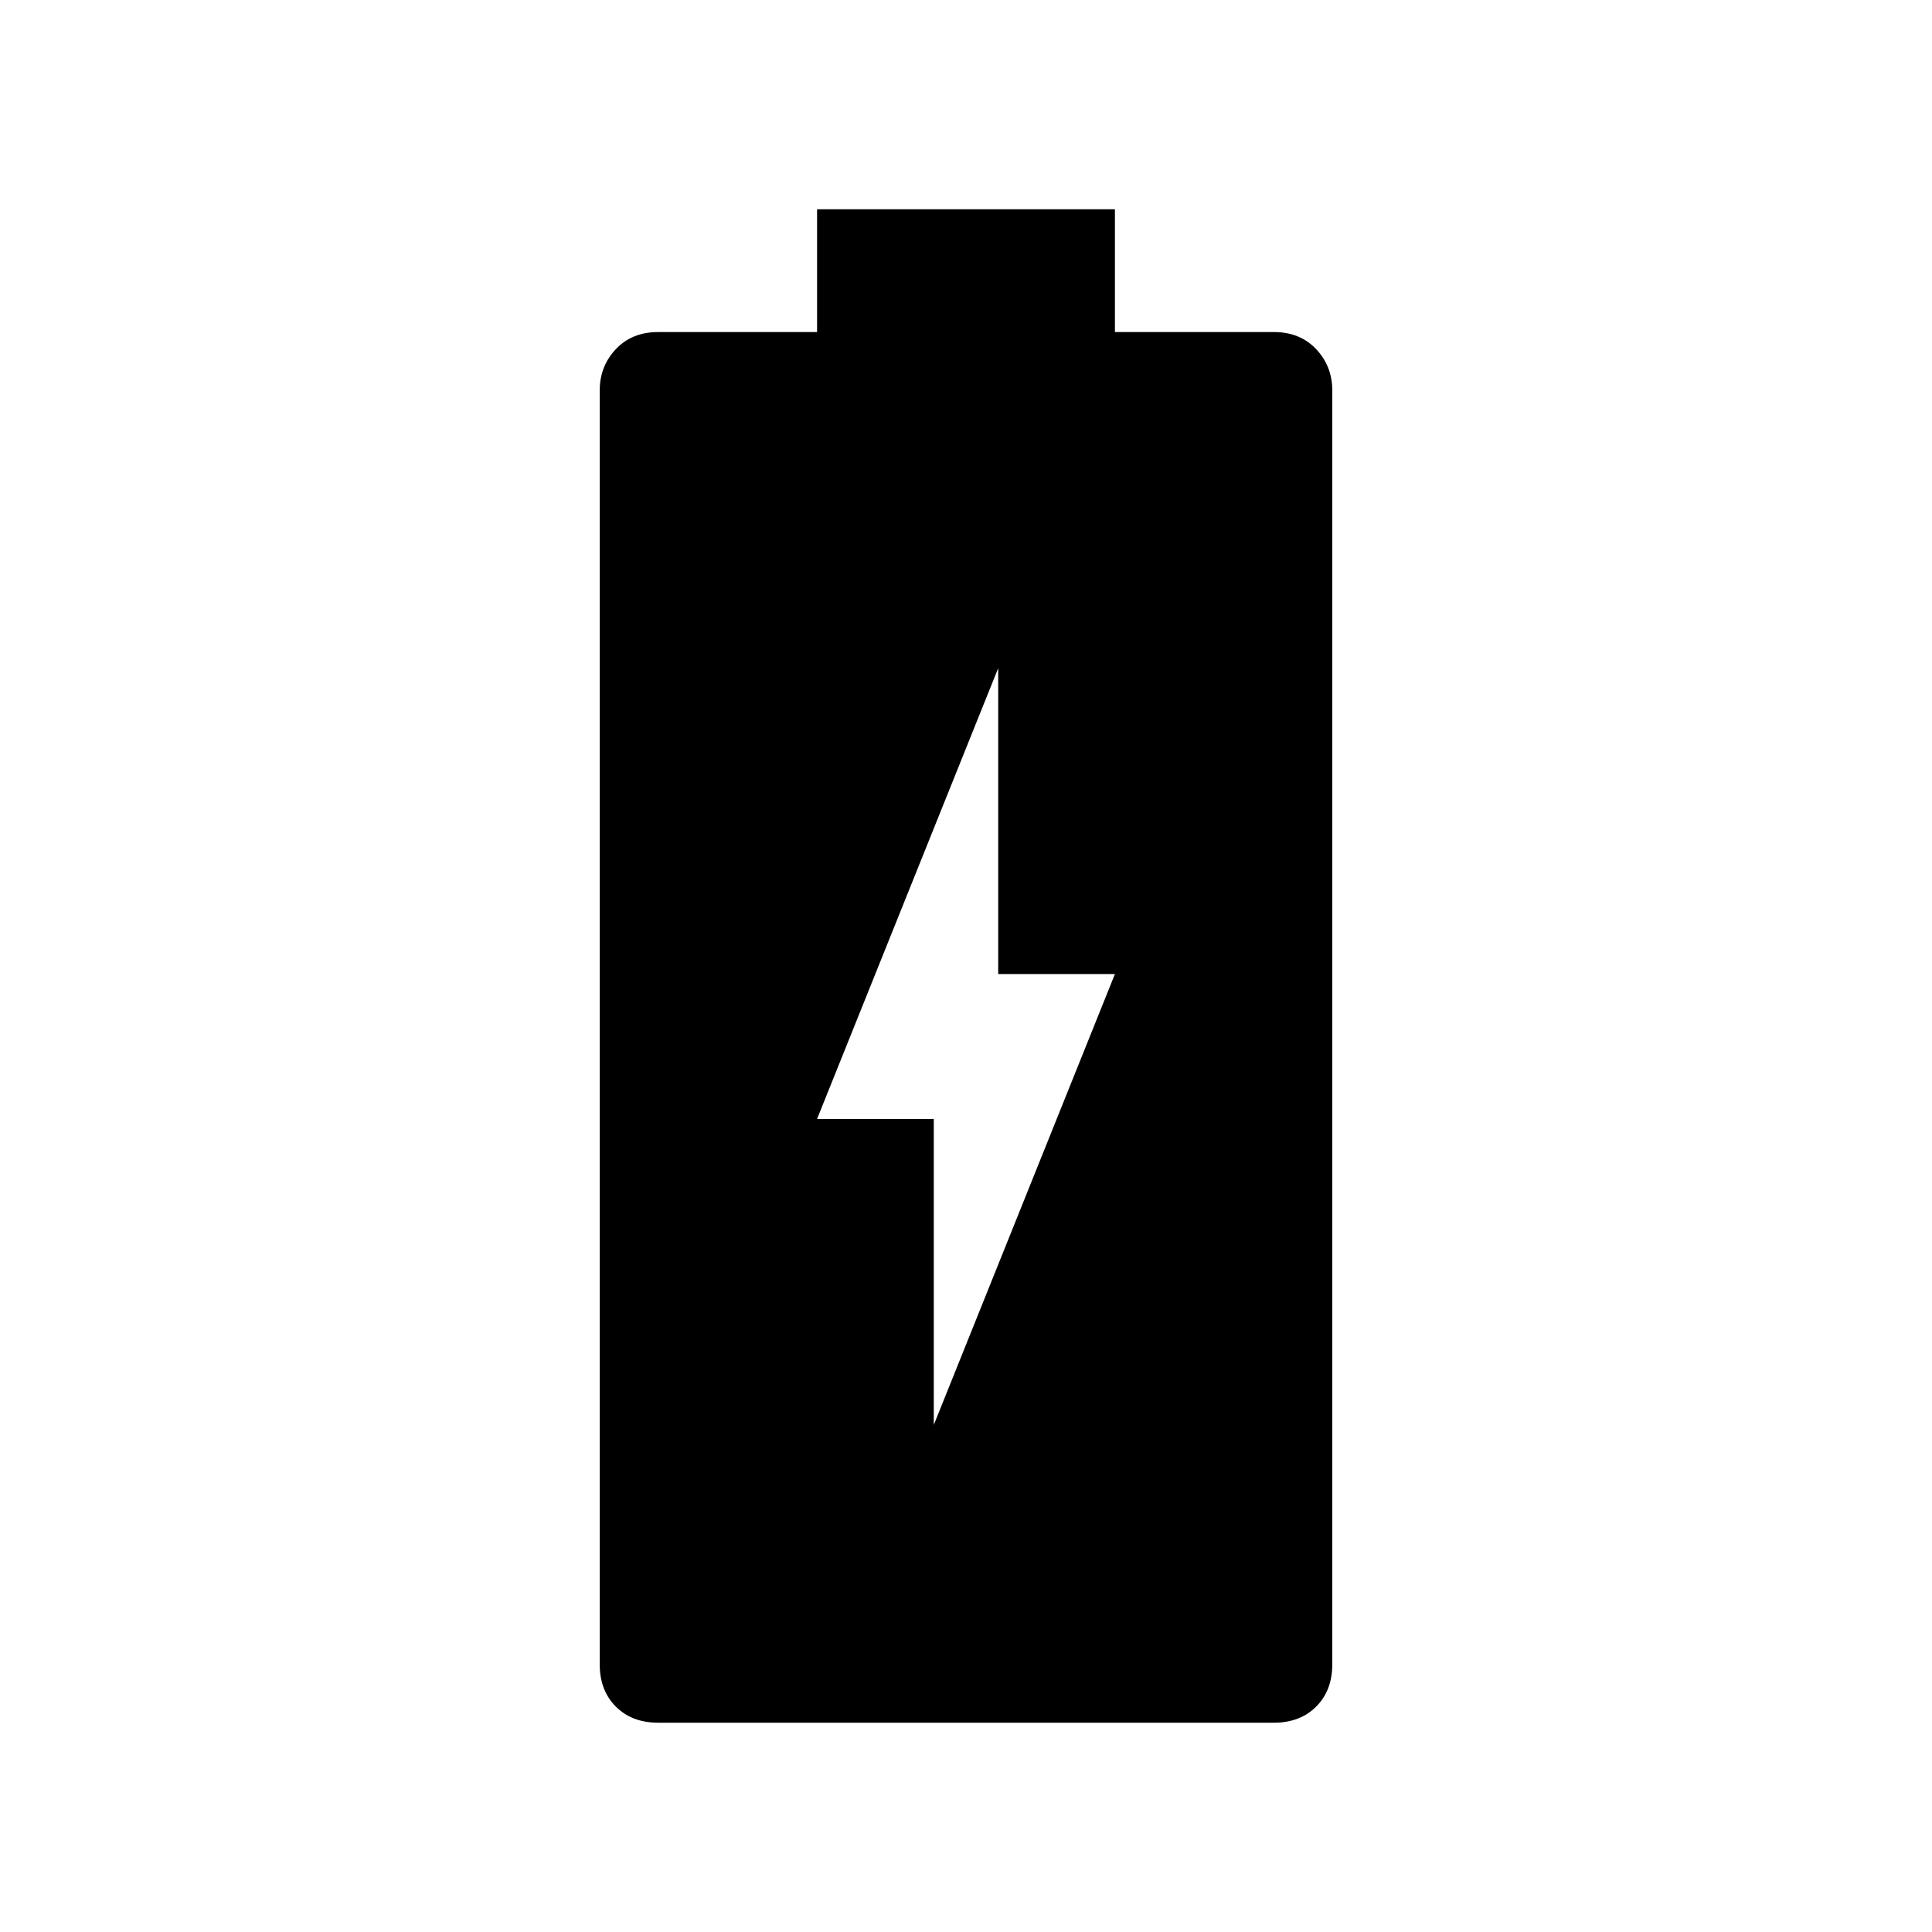 <svg xmlns="http://www.w3.org/2000/svg" width="48" height="48" viewBox="0 0 48 48"><path d="m23.2 35.4 4.5-11.2h-2.9v-7.6l-4.5 11.2h2.9Zm-6.85 7.4q-.65 0-1.05-.4t-.4-1.05V9.7q0-.6.4-1.025.4-.425 1.05-.425h3.95V5.2h7.4v3.05h3.95q.65 0 1.05.425t.4 1.025v31.65q0 .65-.4 1.05t-1.05.4Z"/></svg>